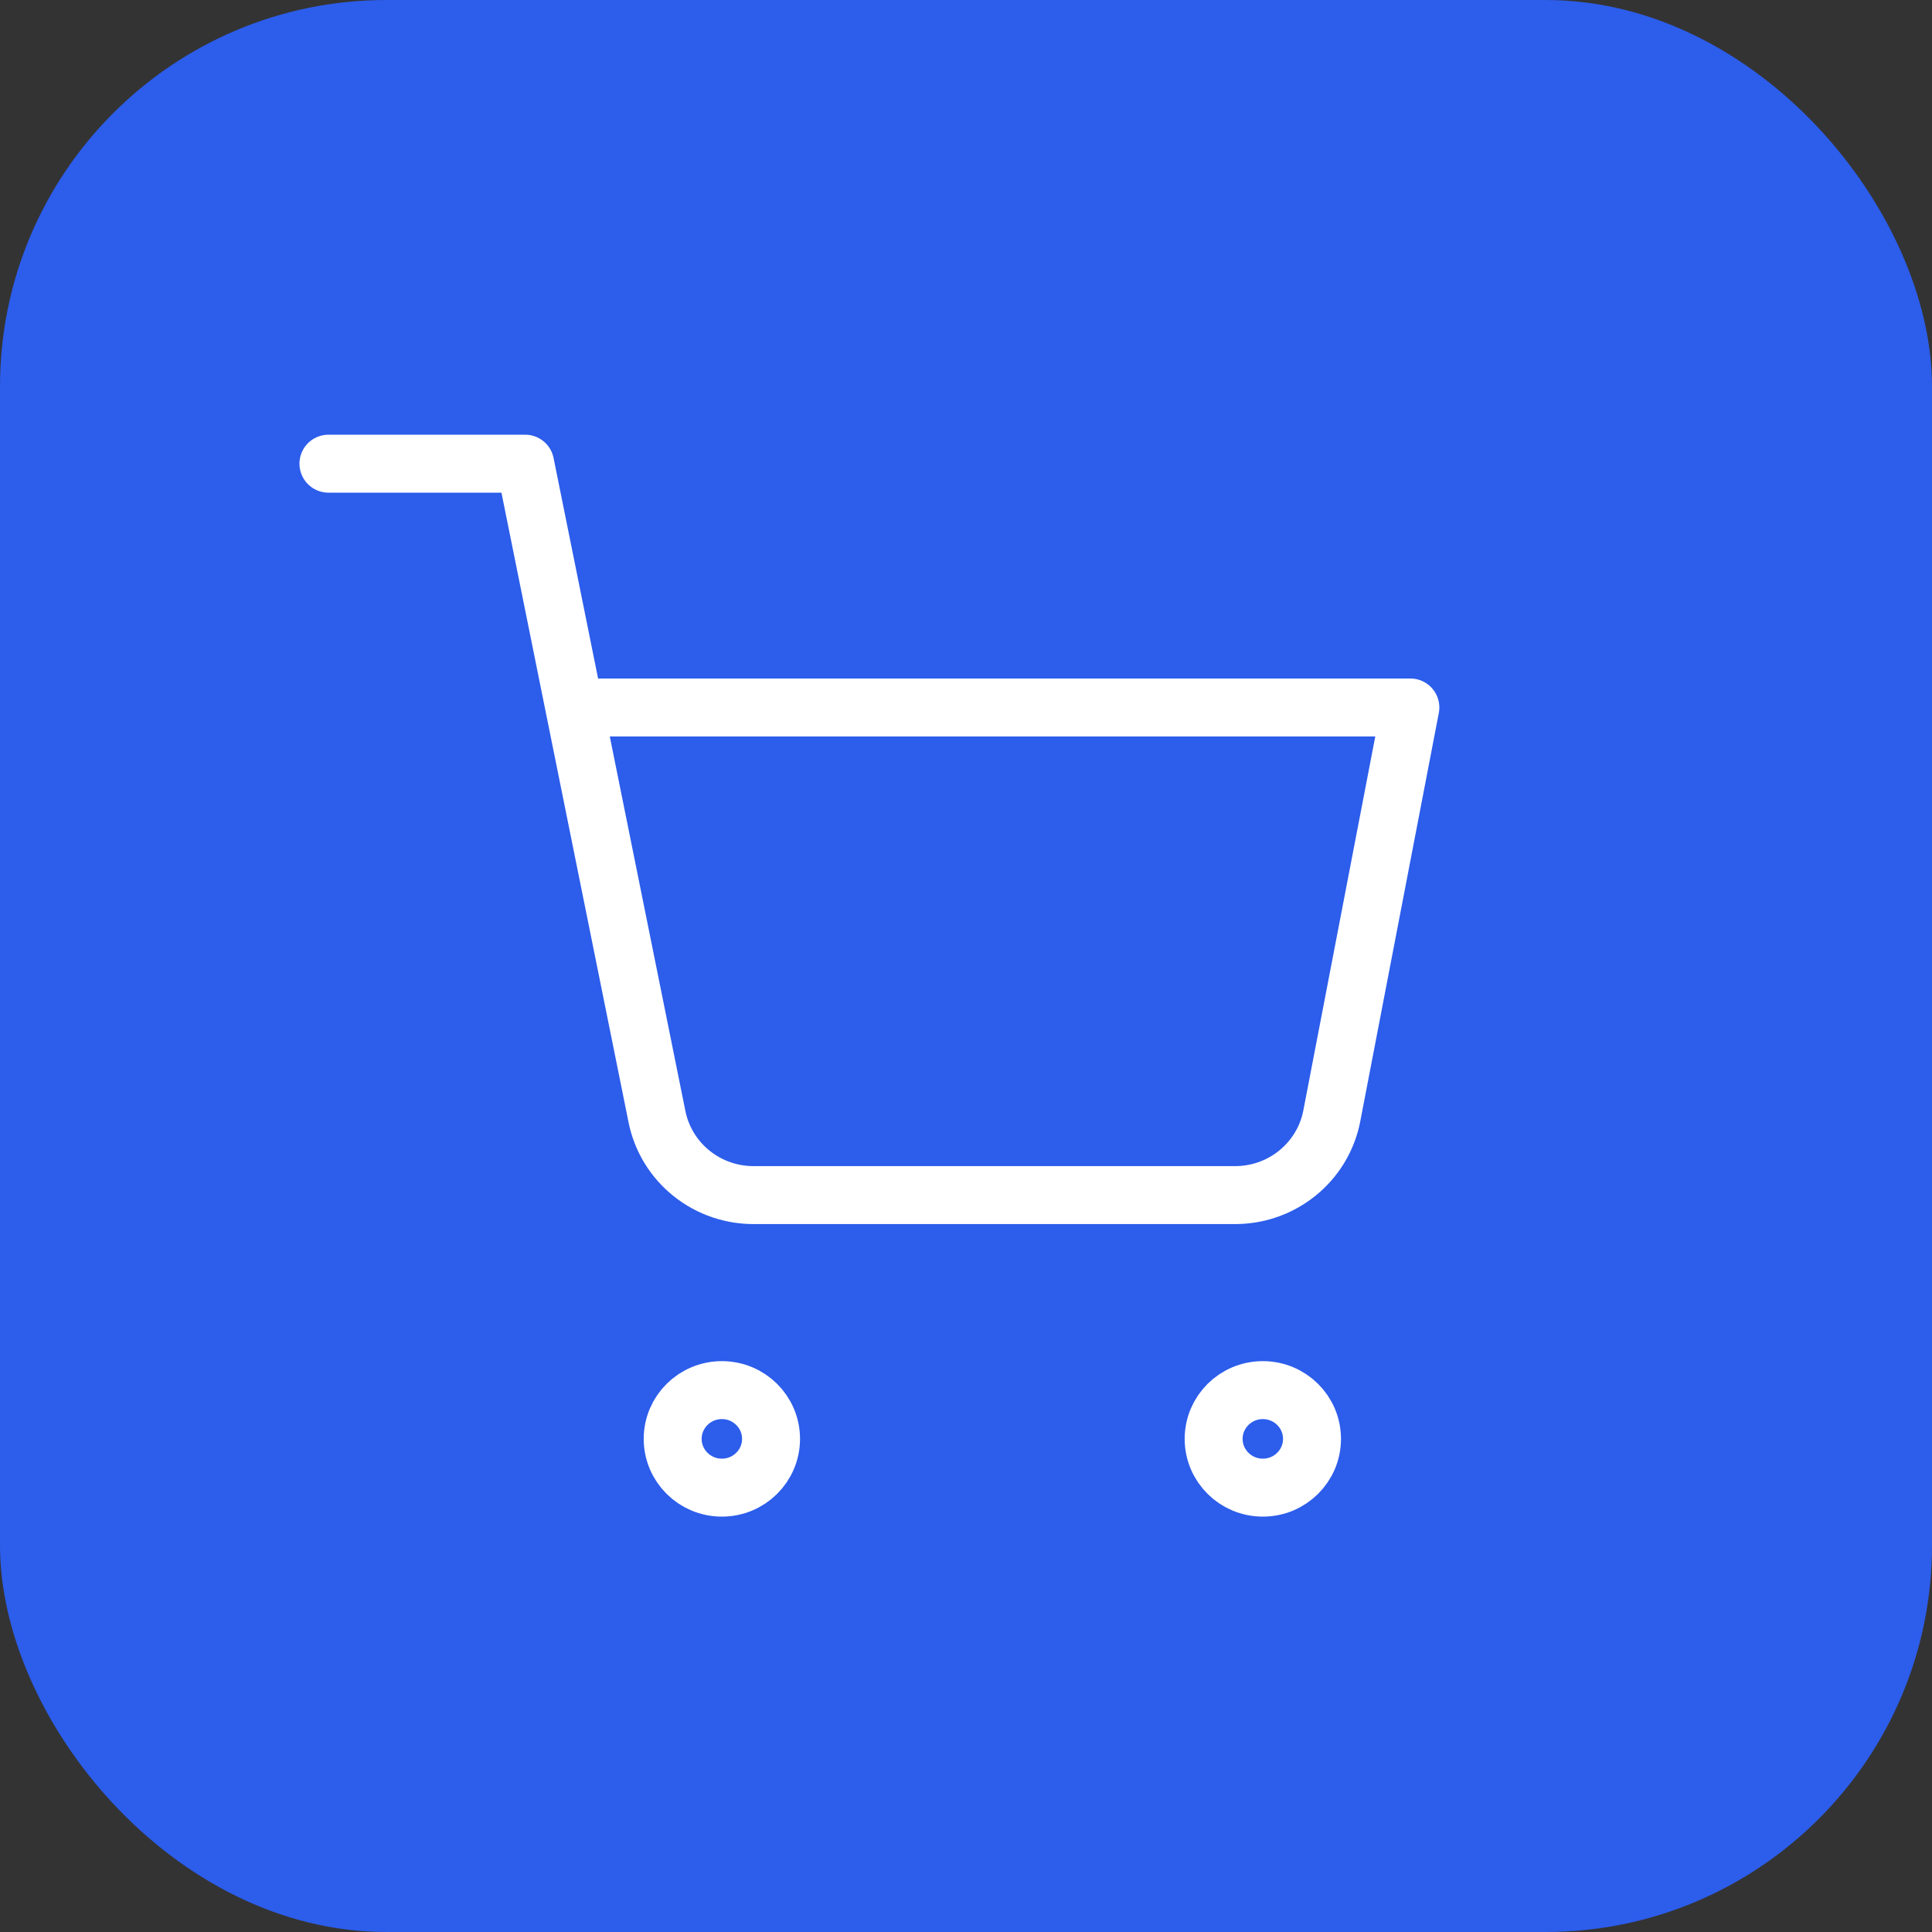 <svg width="100" height="100" viewBox="0 0 100 100" fill="none" xmlns="http://www.w3.org/2000/svg">
<rect x="0" y="0" width="100" height="100" fill="#333333" stroke="none"/>
<rect width="100" height="100" rx="20" fill="#2C5DEB"/>
<path d="M17 24H27.182L34.004 57.794C34.236 58.956 34.874 59.999 35.805 60.742C36.735 61.485 37.9 61.88 39.094 61.857H63.836C65.031 61.88 66.195 61.485 67.126 60.742C68.057 59.999 68.695 58.956 68.927 57.794L73 36.619H29.727M39.909 74.476C39.909 75.87 38.77 77 37.364 77C35.958 77 34.818 75.87 34.818 74.476C34.818 73.082 35.958 71.952 37.364 71.952C38.77 71.952 39.909 73.082 39.909 74.476ZM67.909 74.476C67.909 75.87 66.769 77 65.364 77C63.958 77 62.818 75.87 62.818 74.476C62.818 73.082 63.958 71.952 65.364 71.952C66.769 71.952 67.909 73.082 67.909 74.476Z" stroke="white" stroke-width="3" stroke-linecap="round" stroke-linejoin="round"/>
</svg>
